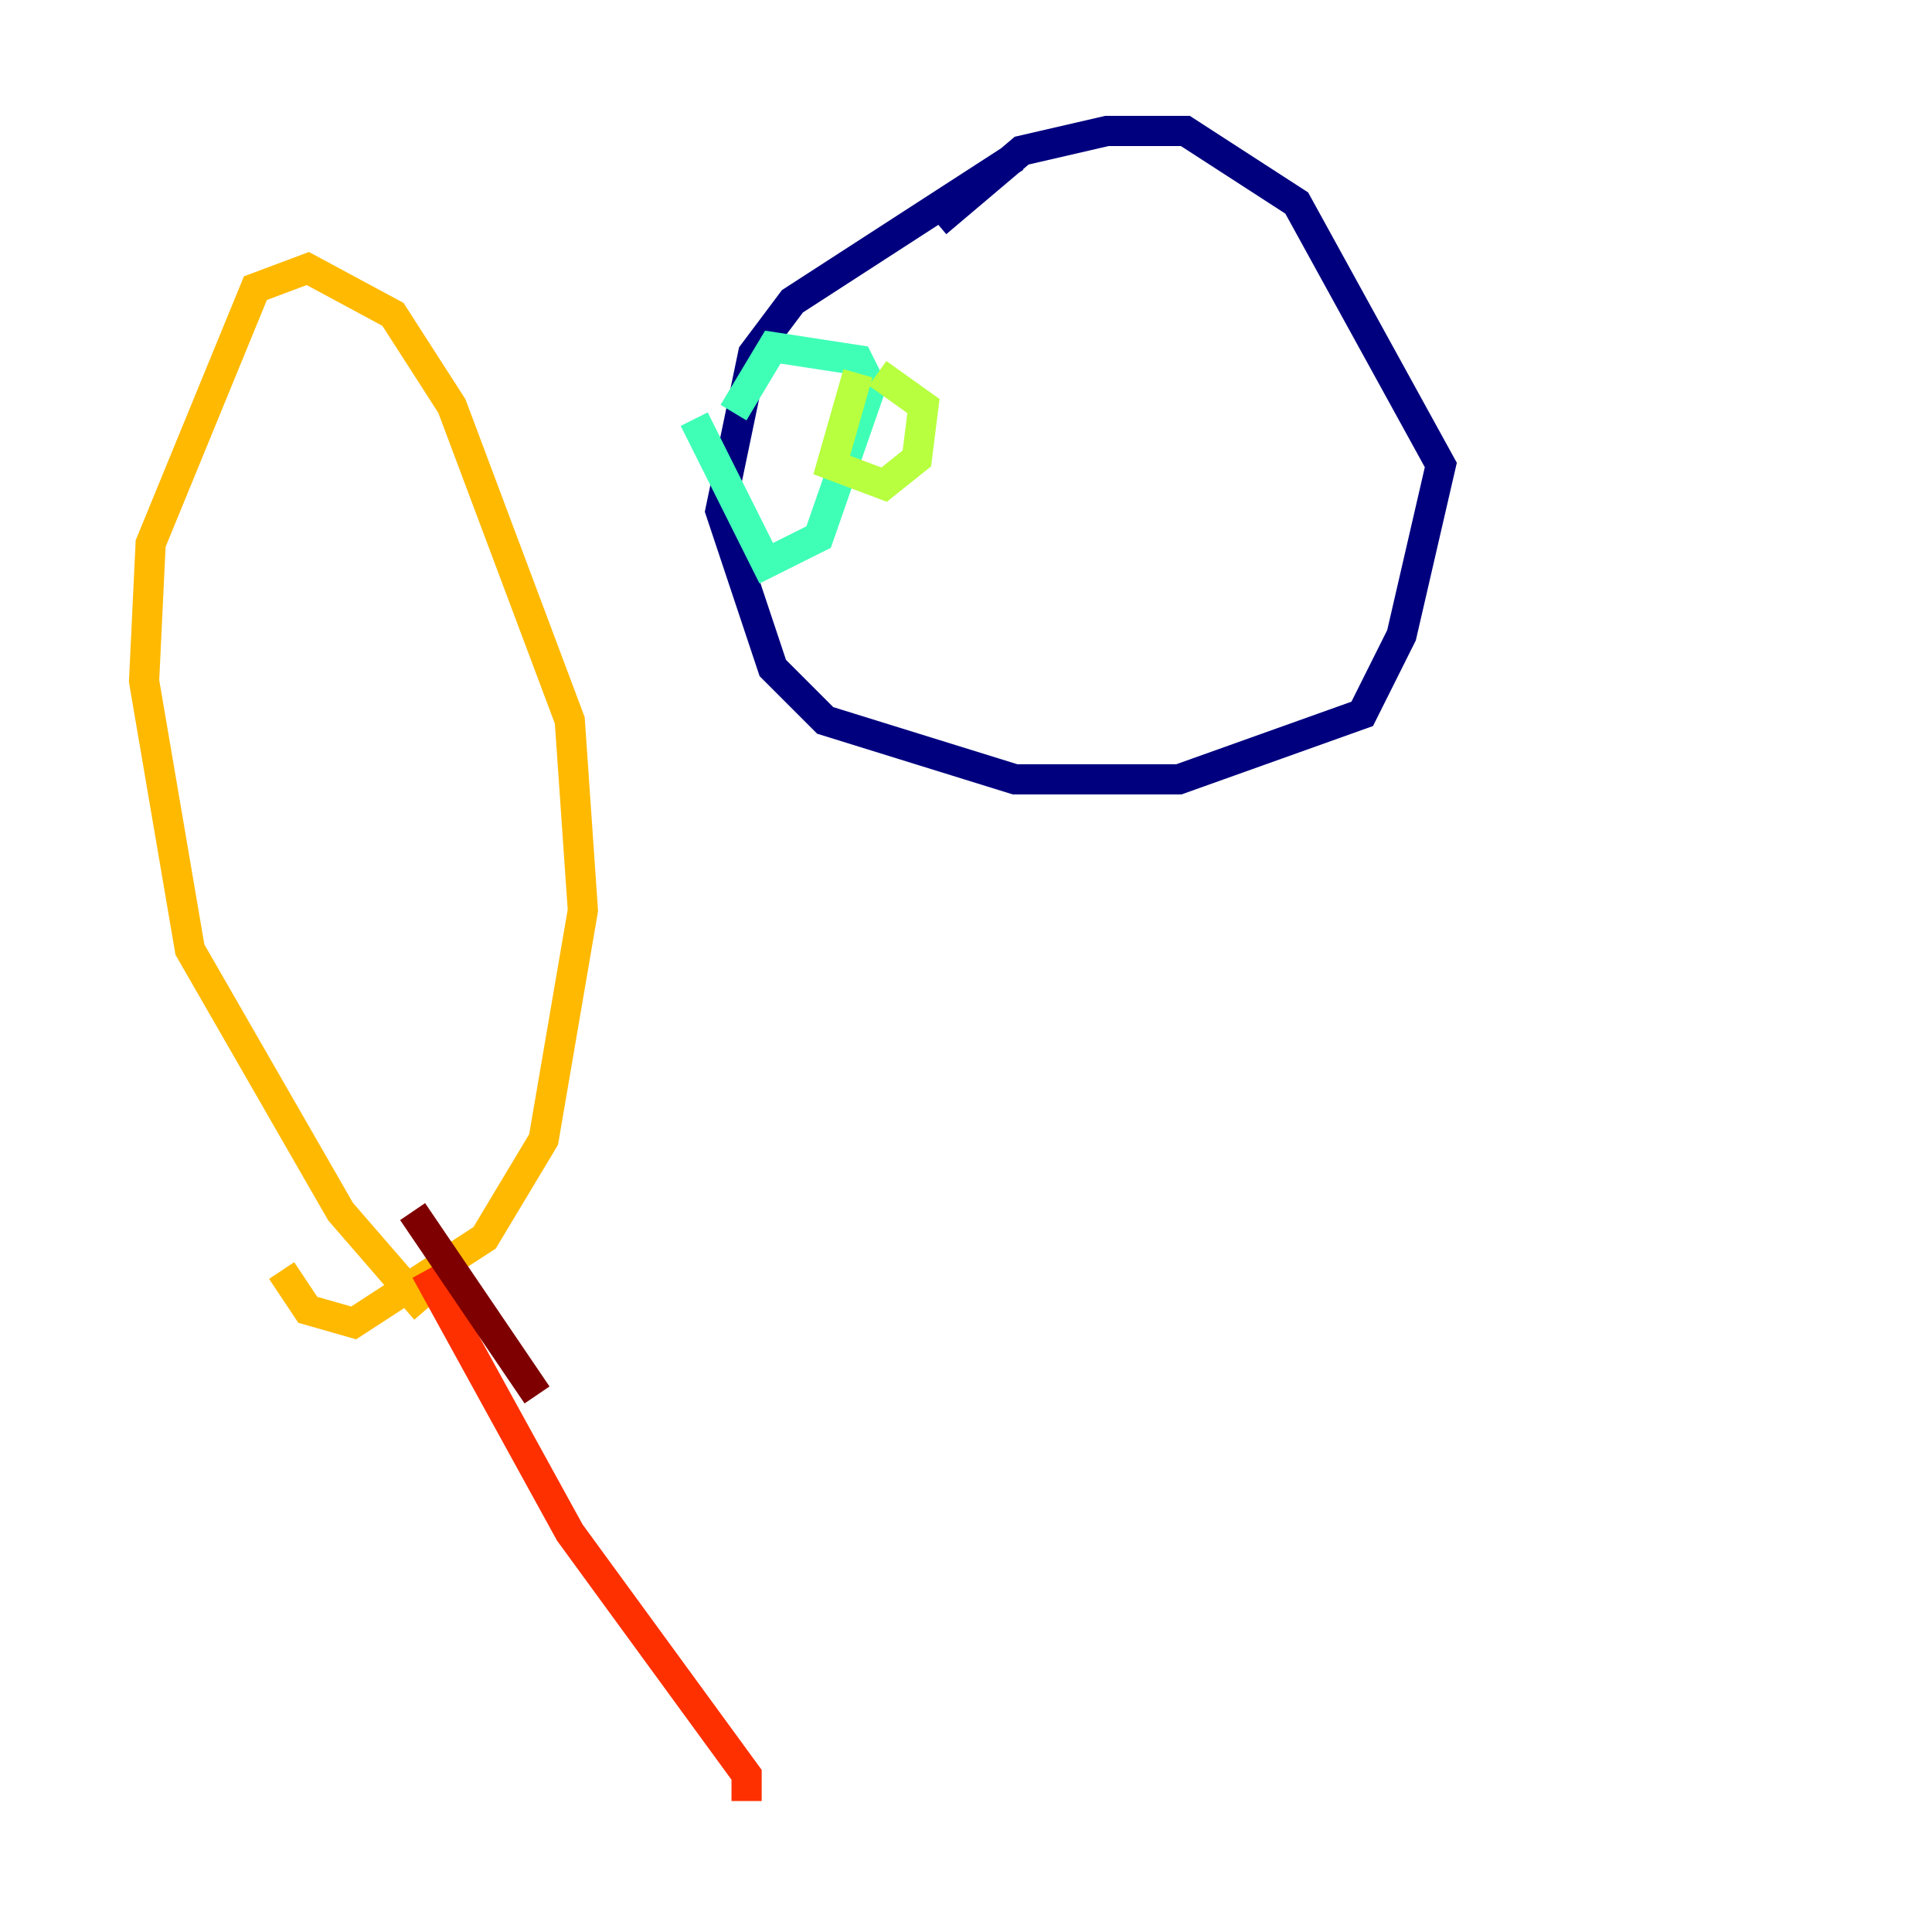 <?xml version="1.0" encoding="utf-8" ?>
<svg baseProfile="tiny" height="128" version="1.2" viewBox="0,0,128,128" width="128" xmlns="http://www.w3.org/2000/svg" xmlns:ev="http://www.w3.org/2001/xml-events" xmlns:xlink="http://www.w3.org/1999/xlink"><defs /><polyline fill="none" points="67.254,10.414 52.502,19.959 49.898,23.43 47.729,33.844 51.2,44.258 54.671,47.729 67.254,51.634 78.102,51.634 90.251,47.295 92.854,42.088 95.458,30.807 85.912,13.451 78.536,8.678 73.329,8.678 67.688,9.98 62.047,14.752" stroke="#00007f" stroke-width="2" /><polyline fill="none" points="49.031,31.675 49.031,31.675" stroke="#0010ff" stroke-width="2" /><polyline fill="none" points="8.678,66.82 8.678,66.82" stroke="#00a4ff" stroke-width="2" /><polyline fill="none" points="45.993,27.77 50.766,37.315 54.237,35.58 57.709,25.6 56.841,23.864 51.2,22.997 48.597,27.336" stroke="#3fffb7" stroke-width="2" /><polyline fill="none" points="56.841,24.732 55.105,30.807 58.576,32.108 60.746,30.373 61.18,26.902 58.142,24.732" stroke="#b7ff3f" stroke-width="2" /><polyline fill="none" points="28.203,86.78 22.563,80.271 12.583,62.915 9.546,45.125 9.98,36.014 16.922,19.091 20.393,17.79 26.034,20.827 29.939,26.902 37.749,47.729 38.617,60.312 36.014,75.498 32.108,82.007 23.43,87.647 20.393,86.78 18.658,84.176" stroke="#ffb900" stroke-width="2" /><polyline fill="none" points="28.203,84.176 37.749,101.532 49.464,117.586 49.464,119.322" stroke="#ff3000" stroke-width="2" /><polyline fill="none" points="27.336,80.271 35.58,92.42" stroke="#7f0000" stroke-width="2" /></svg>